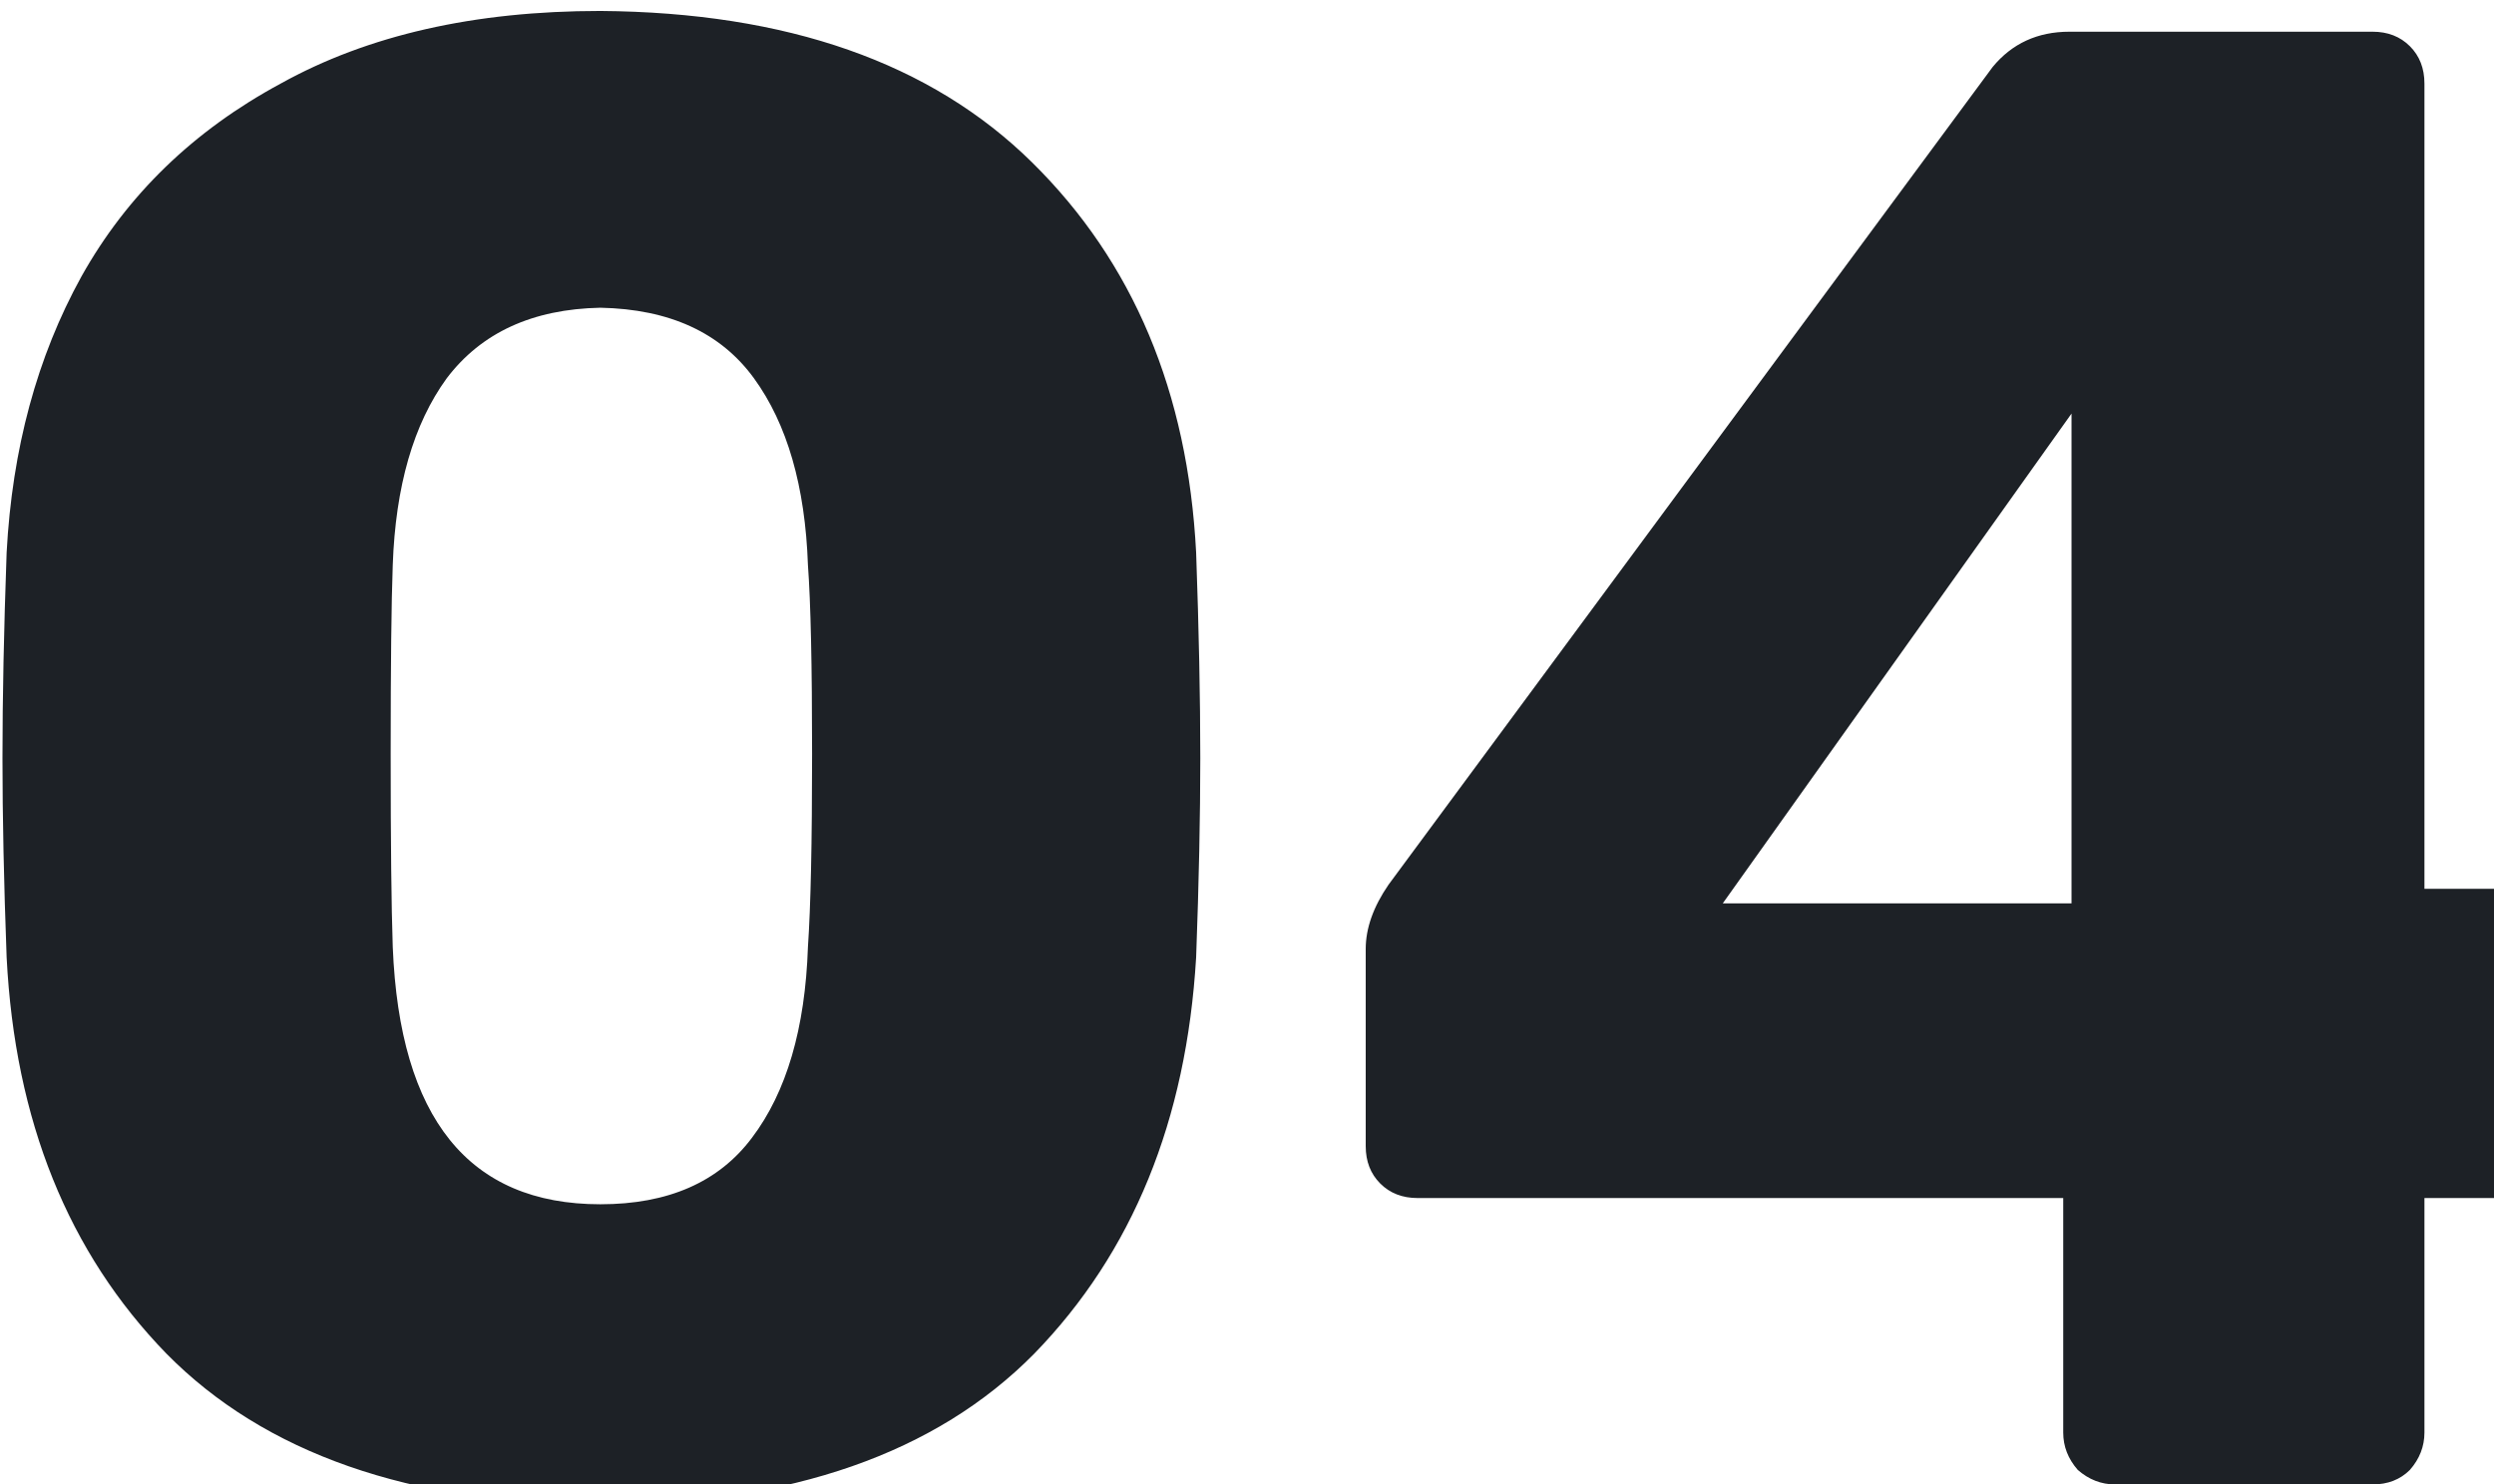 <svg width="173" height="103" viewBox="0 0 173 103" fill="none" xmlns="http://www.w3.org/2000/svg">
<path d="M41.644 104.44C28.396 104.344 18.364 100.84 11.548 93.928C4.732 86.92 1.036 77.752 0.46 66.424C0.268 61.24 0.172 56.632 0.172 52.6C0.172 48.472 0.268 43.72 0.46 38.344C0.844 31.144 2.572 24.76 5.644 19.192C8.812 13.528 13.42 9.064 19.468 5.8C25.516 2.44 32.908 0.76 41.644 0.76C54.604 0.856 64.588 4.36 71.596 11.272C78.604 18.184 82.396 27.208 82.972 38.344C83.164 43.72 83.26 48.472 83.26 52.6C83.26 56.632 83.164 61.24 82.972 66.424C82.3 77.752 78.556 86.92 71.74 93.928C64.924 100.84 54.892 104.344 41.644 104.44ZM41.644 83.56C46.348 83.56 49.852 82.024 52.156 78.952C54.556 75.784 55.852 71.368 56.044 65.704C56.236 62.92 56.332 58.456 56.332 52.312C56.332 46.168 56.236 41.8 56.044 39.208C55.852 33.736 54.604 29.416 52.3 26.248C49.996 23.08 46.444 21.448 41.644 21.352C36.94 21.448 33.388 23.08 30.988 26.248C28.684 29.416 27.436 33.736 27.244 39.208C27.148 41.8 27.1 46.168 27.1 52.312C27.1 58.456 27.148 62.92 27.244 65.704C27.724 77.608 32.524 83.56 41.644 83.56ZM146.719 103C145.759 103 144.895 102.664 144.127 101.992C143.455 101.224 143.119 100.36 143.119 99.4V83.128H98.335C97.279 83.128 96.415 82.792 95.743 82.12C95.071 81.448 94.735 80.584 94.735 79.528V65.848C94.735 64.408 95.263 62.92 96.319 61.384L138.223 4.648C139.567 3.016 141.343 2.2 143.551 2.2H164.575C165.631 2.2 166.495 2.536 167.167 3.208C167.839 3.88 168.175 4.744 168.175 5.8V61.672H180.847C181.999 61.672 182.911 62.056 183.583 62.824C184.255 63.496 184.591 64.312 184.591 65.272V79.528C184.591 80.584 184.255 81.448 183.583 82.12C182.911 82.792 182.047 83.128 180.991 83.128H168.175V99.4C168.175 100.36 167.839 101.224 167.167 101.992C166.495 102.664 165.631 103 164.575 103H146.719ZM143.695 62.68V28.696L119.503 62.68H143.695Z" fill="#1D2126"/>
</svg>
